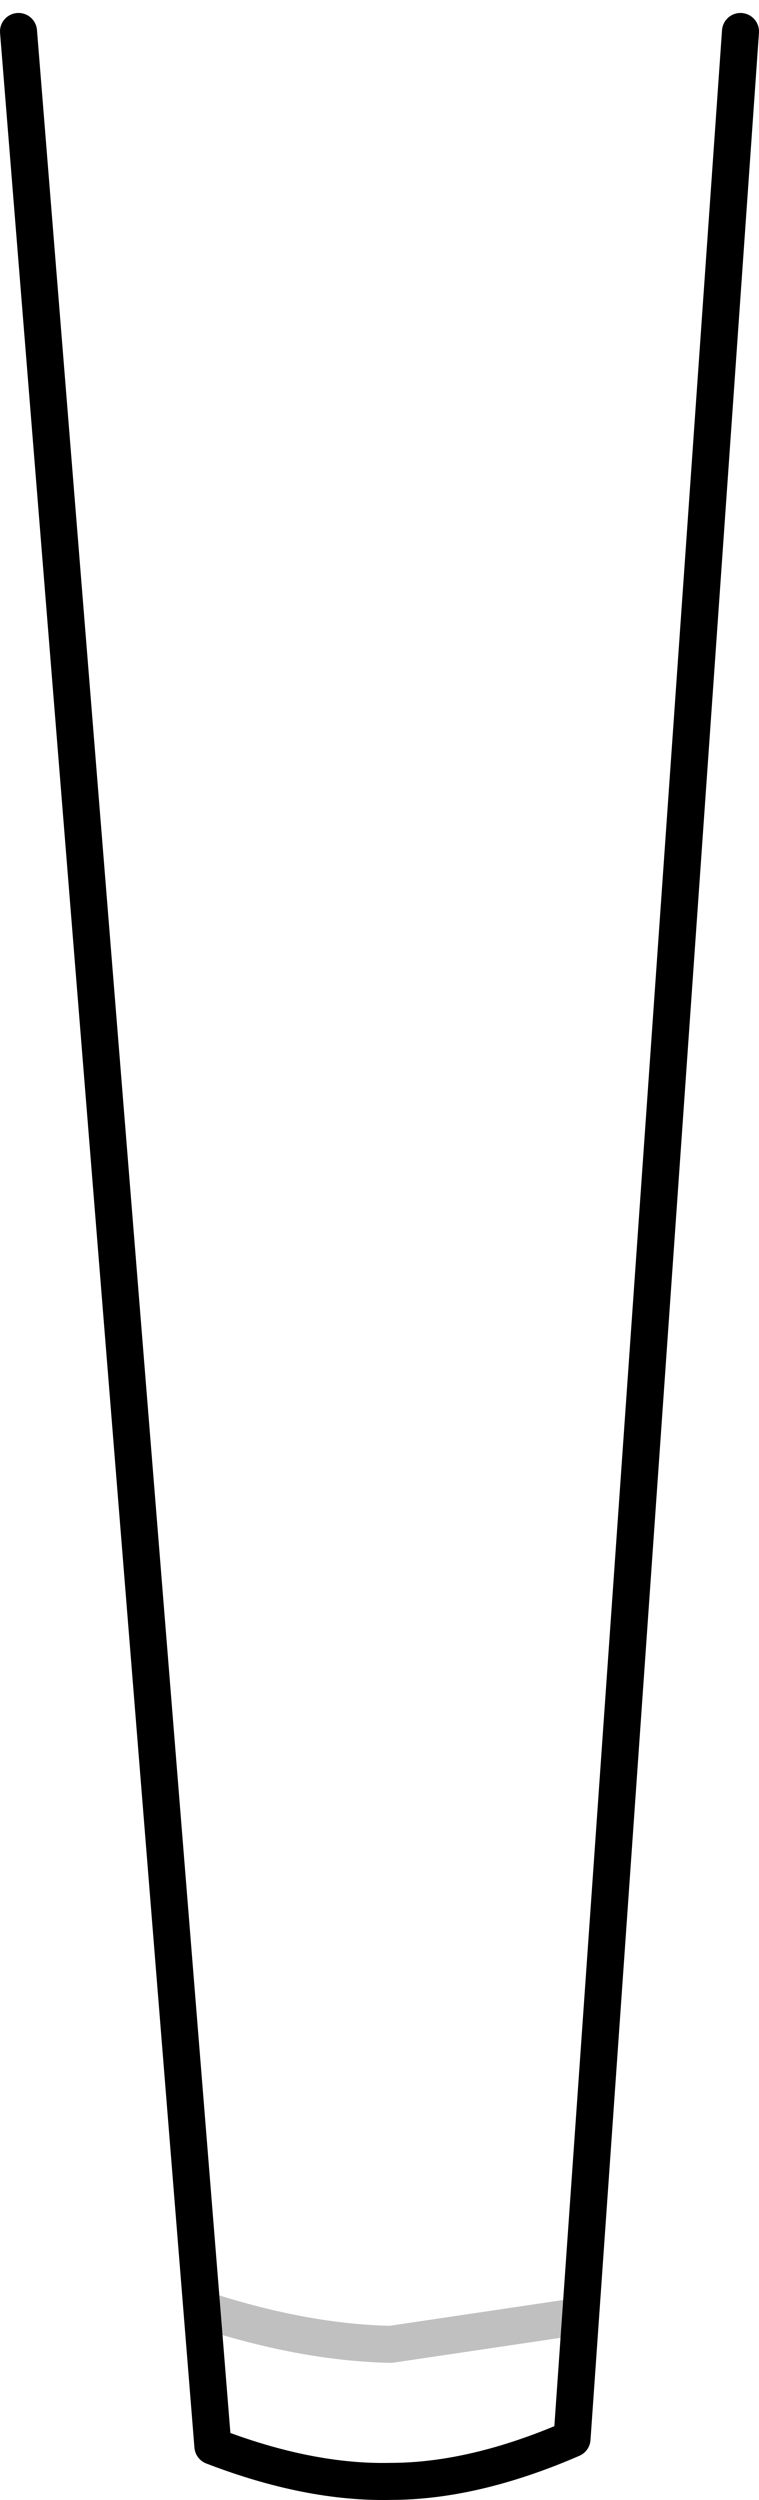 <?xml version="1.0" encoding="UTF-8" standalone="no"?>
<svg xmlns:xlink="http://www.w3.org/1999/xlink" height="67.5px" width="20.5px" xmlns="http://www.w3.org/2000/svg">
  <g transform="matrix(1.0, 0.0, 0.0, 1.0, 10.25, 37.55)">
    <path d="M9.75 -36.7 L5.2 28.3 Q2.55 29.45 0.3 29.45 -1.9 29.5 -4.5 28.5 L-9.75 -36.7 Q-1.6 -38.35 9.75 -36.7" fill="#ffffff" fill-opacity="0.0" fill-rule="evenodd" stroke="none"/>
    <path d="M9.75 -36.7 L5.2 28.3 Q2.55 29.45 0.3 29.45 -1.9 29.5 -4.5 28.5 L-9.75 -36.7" fill="none" stroke="#000000" stroke-linecap="round" stroke-linejoin="round" stroke-width="1.0"/>
    <path d="M5.35 25.0 L0.3 25.75 Q-2.0 25.7 -4.65 24.85" fill="none" stroke="#000000" stroke-linecap="round" stroke-linejoin="round" stroke-opacity="0.247" stroke-width="1.0"/>
  </g>
</svg>
